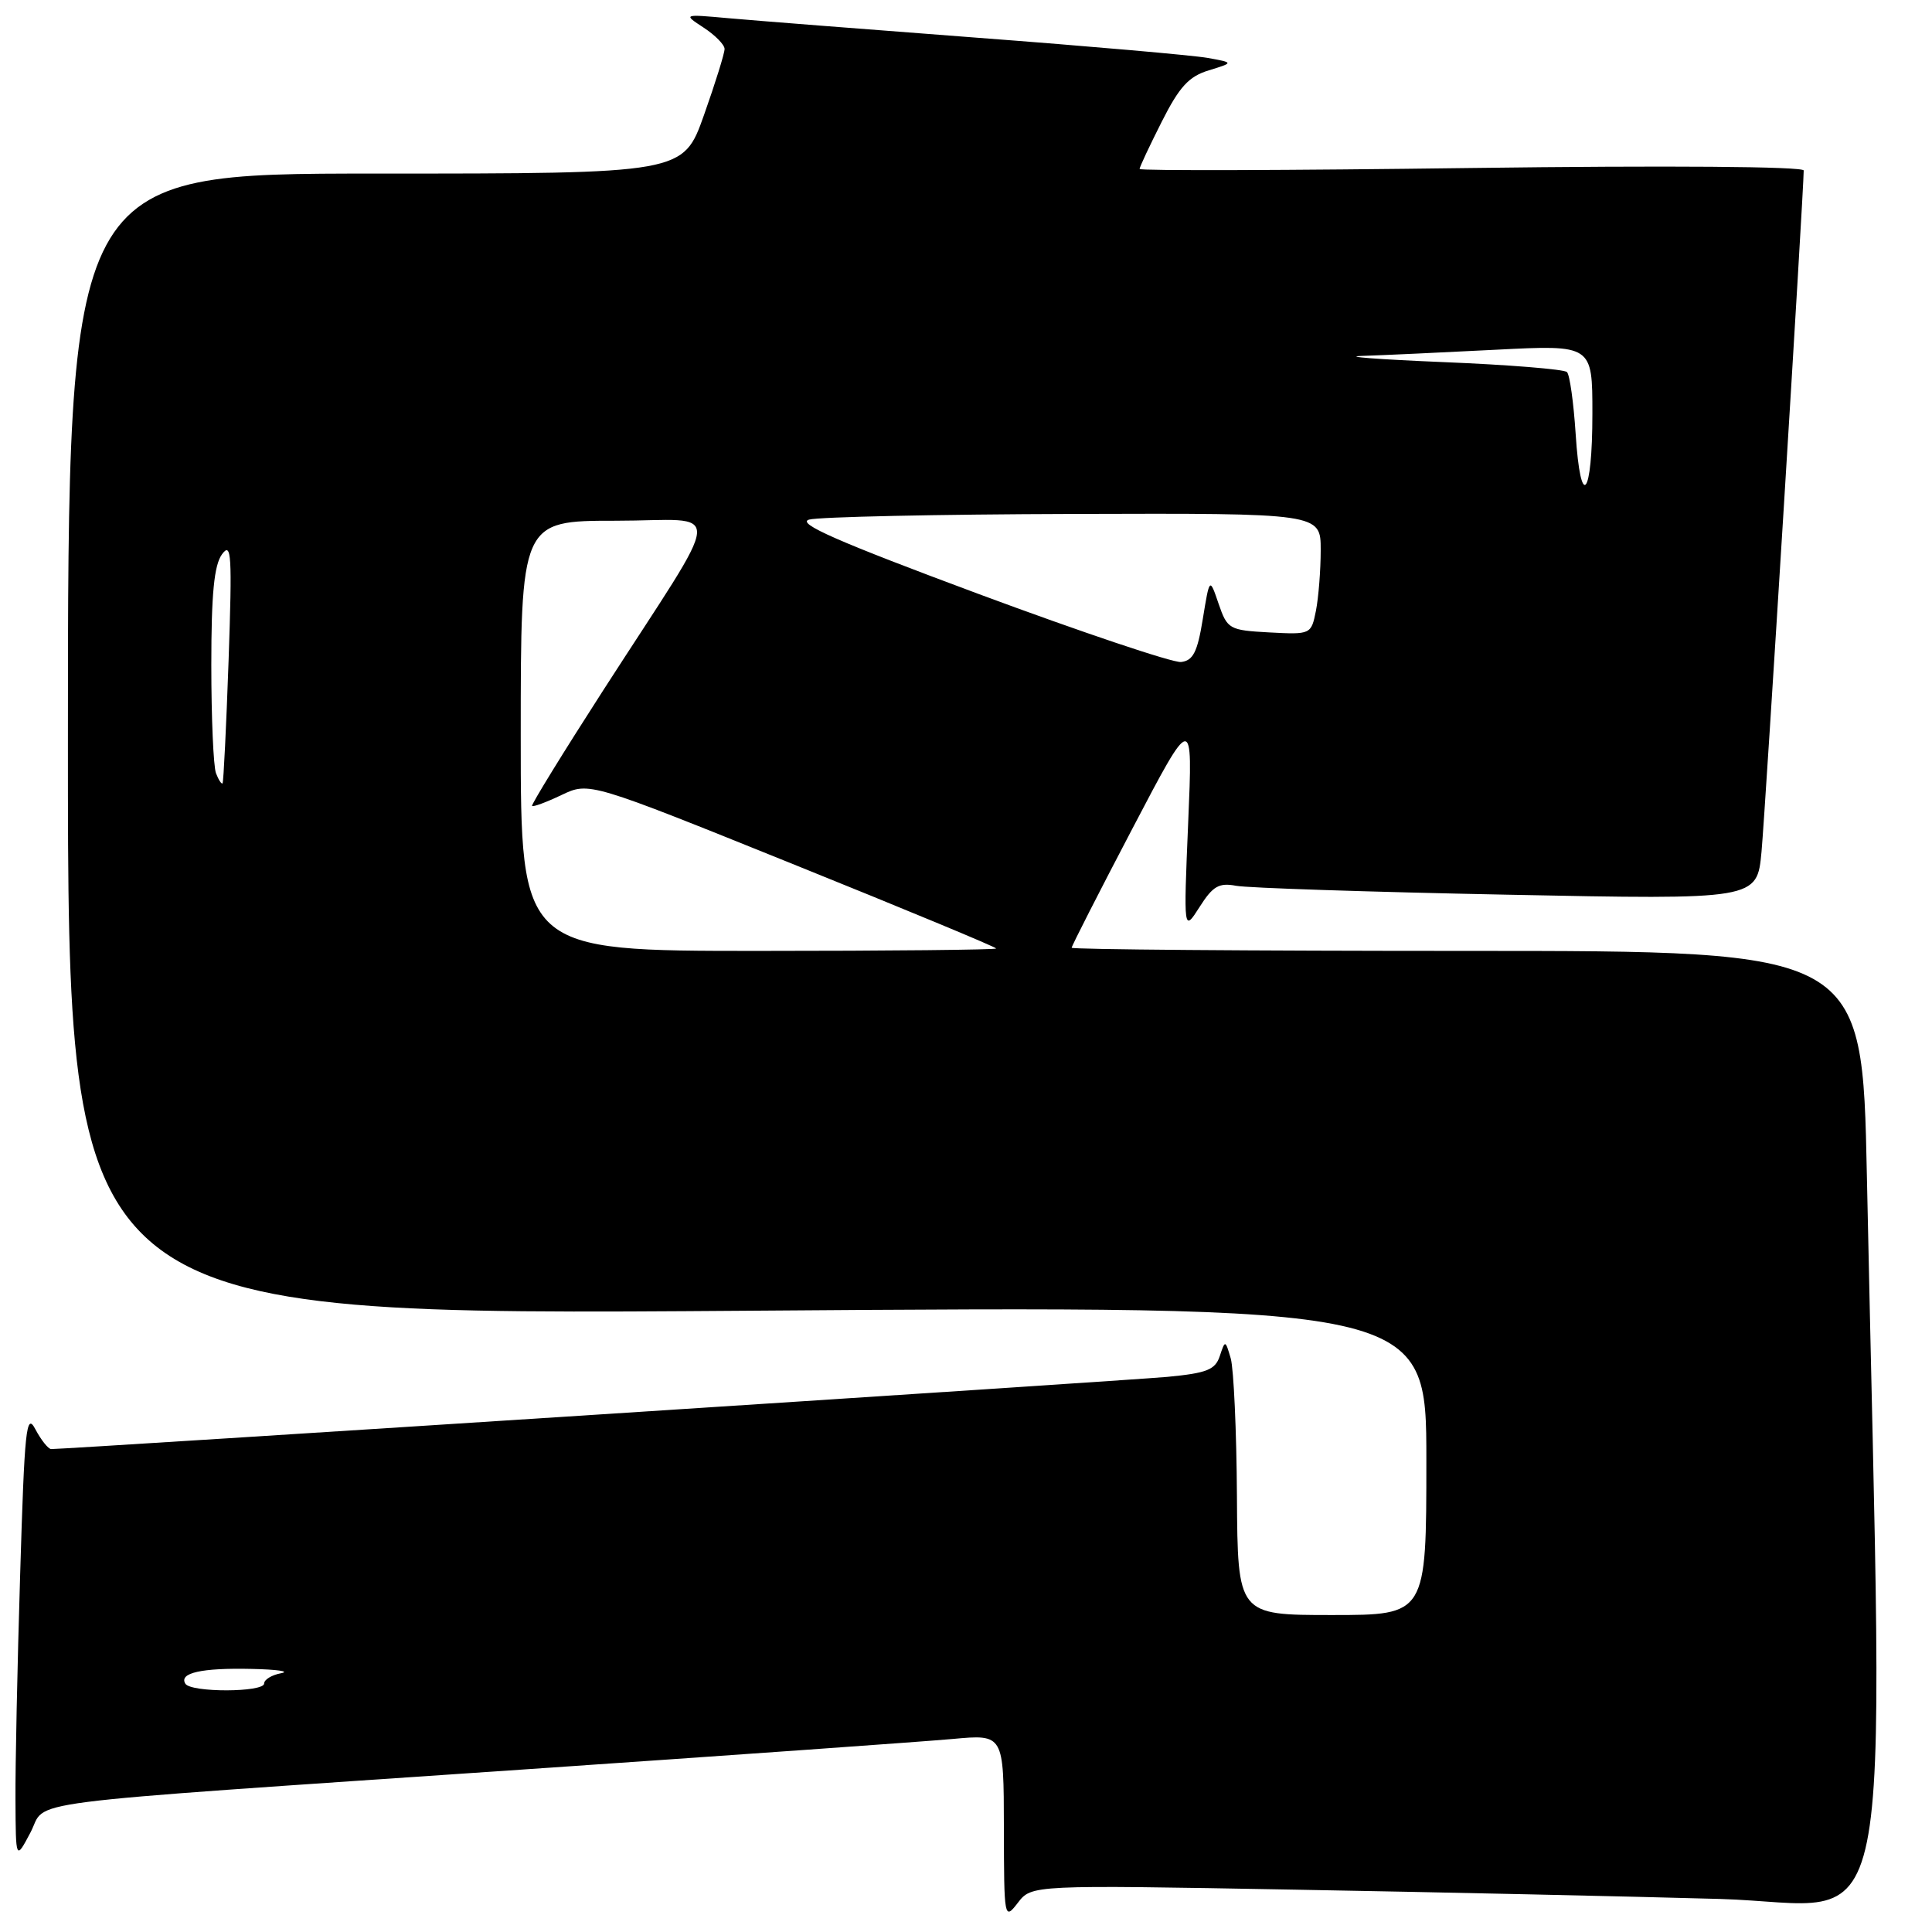 <?xml version="1.0" encoding="UTF-8" standalone="no"?>
<!DOCTYPE svg PUBLIC "-//W3C//DTD SVG 1.1//EN" "http://www.w3.org/Graphics/SVG/1.1/DTD/svg11.dtd" >
<svg xmlns="http://www.w3.org/2000/svg" xmlns:xlink="http://www.w3.org/1999/xlink" version="1.1" viewBox="0 0 256 256">
 <g >
 <path fill="currentColor"
d=" M 171.59 250.39 C 190.79 250.73 216.12 251.29 227.87 251.62 C 251.69 252.30 249.58 262.68 247.37 155.75 C 246.76 126.00 246.76 126.00 194.38 126.00 C 165.57 126.00 142.00 125.81 142.00 125.58 C 142.00 125.35 145.61 118.26 150.03 109.83 C 158.06 94.50 158.06 94.50 157.44 109.00 C 156.83 123.50 156.83 123.50 158.95 120.18 C 160.70 117.42 161.52 116.94 163.78 117.37 C 165.28 117.66 181.42 118.19 199.66 118.55 C 232.82 119.22 232.82 119.22 233.41 112.86 C 233.91 107.50 239.00 25.30 239.00 22.59 C 239.00 22.06 221.05 21.92 195.00 22.26 C 170.80 22.58 151.00 22.64 151.00 22.39 C 151.00 22.14 152.32 19.33 153.93 16.14 C 156.27 11.50 157.53 10.12 160.18 9.32 C 163.50 8.30 163.50 8.30 160.00 7.67 C 158.07 7.33 144.35 6.12 129.50 5.00 C 114.65 3.87 99.80 2.71 96.50 2.41 C 90.50 1.87 90.50 1.87 93.25 3.67 C 94.76 4.66 96.00 5.92 96.01 6.48 C 96.02 7.04 94.79 10.99 93.28 15.25 C 90.53 23.00 90.53 23.00 49.77 23.00 C 9.00 23.00 9.00 23.00 9.00 98.66 C 9.00 174.33 9.00 174.33 99.00 173.68 C 189.00 173.02 189.00 173.02 189.00 193.51 C 189.00 214.00 189.00 214.00 176.50 214.00 C 164.00 214.00 164.00 214.00 163.90 198.25 C 163.85 189.59 163.47 181.38 163.08 180.00 C 162.36 177.54 162.34 177.54 161.63 179.68 C 161.03 181.50 159.92 181.94 154.71 182.44 C 149.51 182.93 8.96 192.02 6.78 192.01 C 6.39 192.00 5.45 190.82 4.69 189.39 C 3.48 187.07 3.25 189.28 2.67 208.64 C 2.30 220.66 2.02 234.10 2.05 238.50 C 2.09 246.50 2.09 246.50 4.03 242.83 C 6.37 238.40 0.26 239.19 69.00 234.49 C 96.78 232.59 122.54 230.76 126.25 230.42 C 133.00 229.80 133.00 229.80 133.02 242.15 C 133.04 254.30 133.07 254.46 134.87 252.13 C 136.69 249.76 136.69 249.76 171.59 250.39 Z  M 24.56 223.10 C 23.68 221.67 26.71 220.99 33.33 221.14 C 36.72 221.21 38.49 221.47 37.25 221.71 C 36.01 221.94 35.00 222.56 35.00 223.07 C 35.00 224.26 25.30 224.29 24.56 223.10 Z  M 69.00 97.50 C 69.00 69.00 69.00 69.00 81.58 69.00 C 96.11 69.00 96.34 66.00 79.91 91.50 C 74.60 99.75 70.37 106.63 70.50 106.79 C 70.64 106.95 72.40 106.30 74.41 105.34 C 78.07 103.60 78.07 103.60 105.03 114.48 C 119.86 120.46 132.00 125.50 132.00 125.68 C 132.00 125.85 117.83 126.00 100.50 126.00 C 69.00 126.00 69.00 126.00 69.00 97.50 Z  M 28.62 102.46 C 28.28 101.57 28.00 95.11 28.00 88.11 C 28.00 78.68 28.37 74.88 29.42 73.44 C 30.67 71.74 30.77 73.51 30.29 87.50 C 29.98 96.30 29.62 103.63 29.49 103.79 C 29.36 103.95 28.97 103.36 28.62 102.46 Z  M 129.71 78.72 C 111.02 71.77 105.48 69.34 107.21 68.85 C 108.47 68.49 124.24 68.15 142.25 68.10 C 175.00 68.00 175.00 68.00 175.00 72.88 C 175.00 75.56 174.71 79.18 174.37 80.92 C 173.74 84.07 173.69 84.09 168.20 83.80 C 162.87 83.51 162.63 83.37 161.47 80.00 C 160.28 76.50 160.28 76.50 159.38 82.00 C 158.67 86.41 158.09 87.54 156.49 87.72 C 155.40 87.83 143.34 83.78 129.71 78.72 Z  M 208.78 57.46 C 208.51 53.34 208.00 49.66 207.63 49.30 C 207.26 48.93 199.88 48.33 191.23 47.98 C 182.58 47.62 177.75 47.25 180.50 47.16 C 183.25 47.07 191.24 46.70 198.25 46.34 C 211.00 45.69 211.00 45.69 211.00 54.79 C 211.00 65.91 209.44 67.79 208.78 57.46 Z "/>
</g>
</svg>